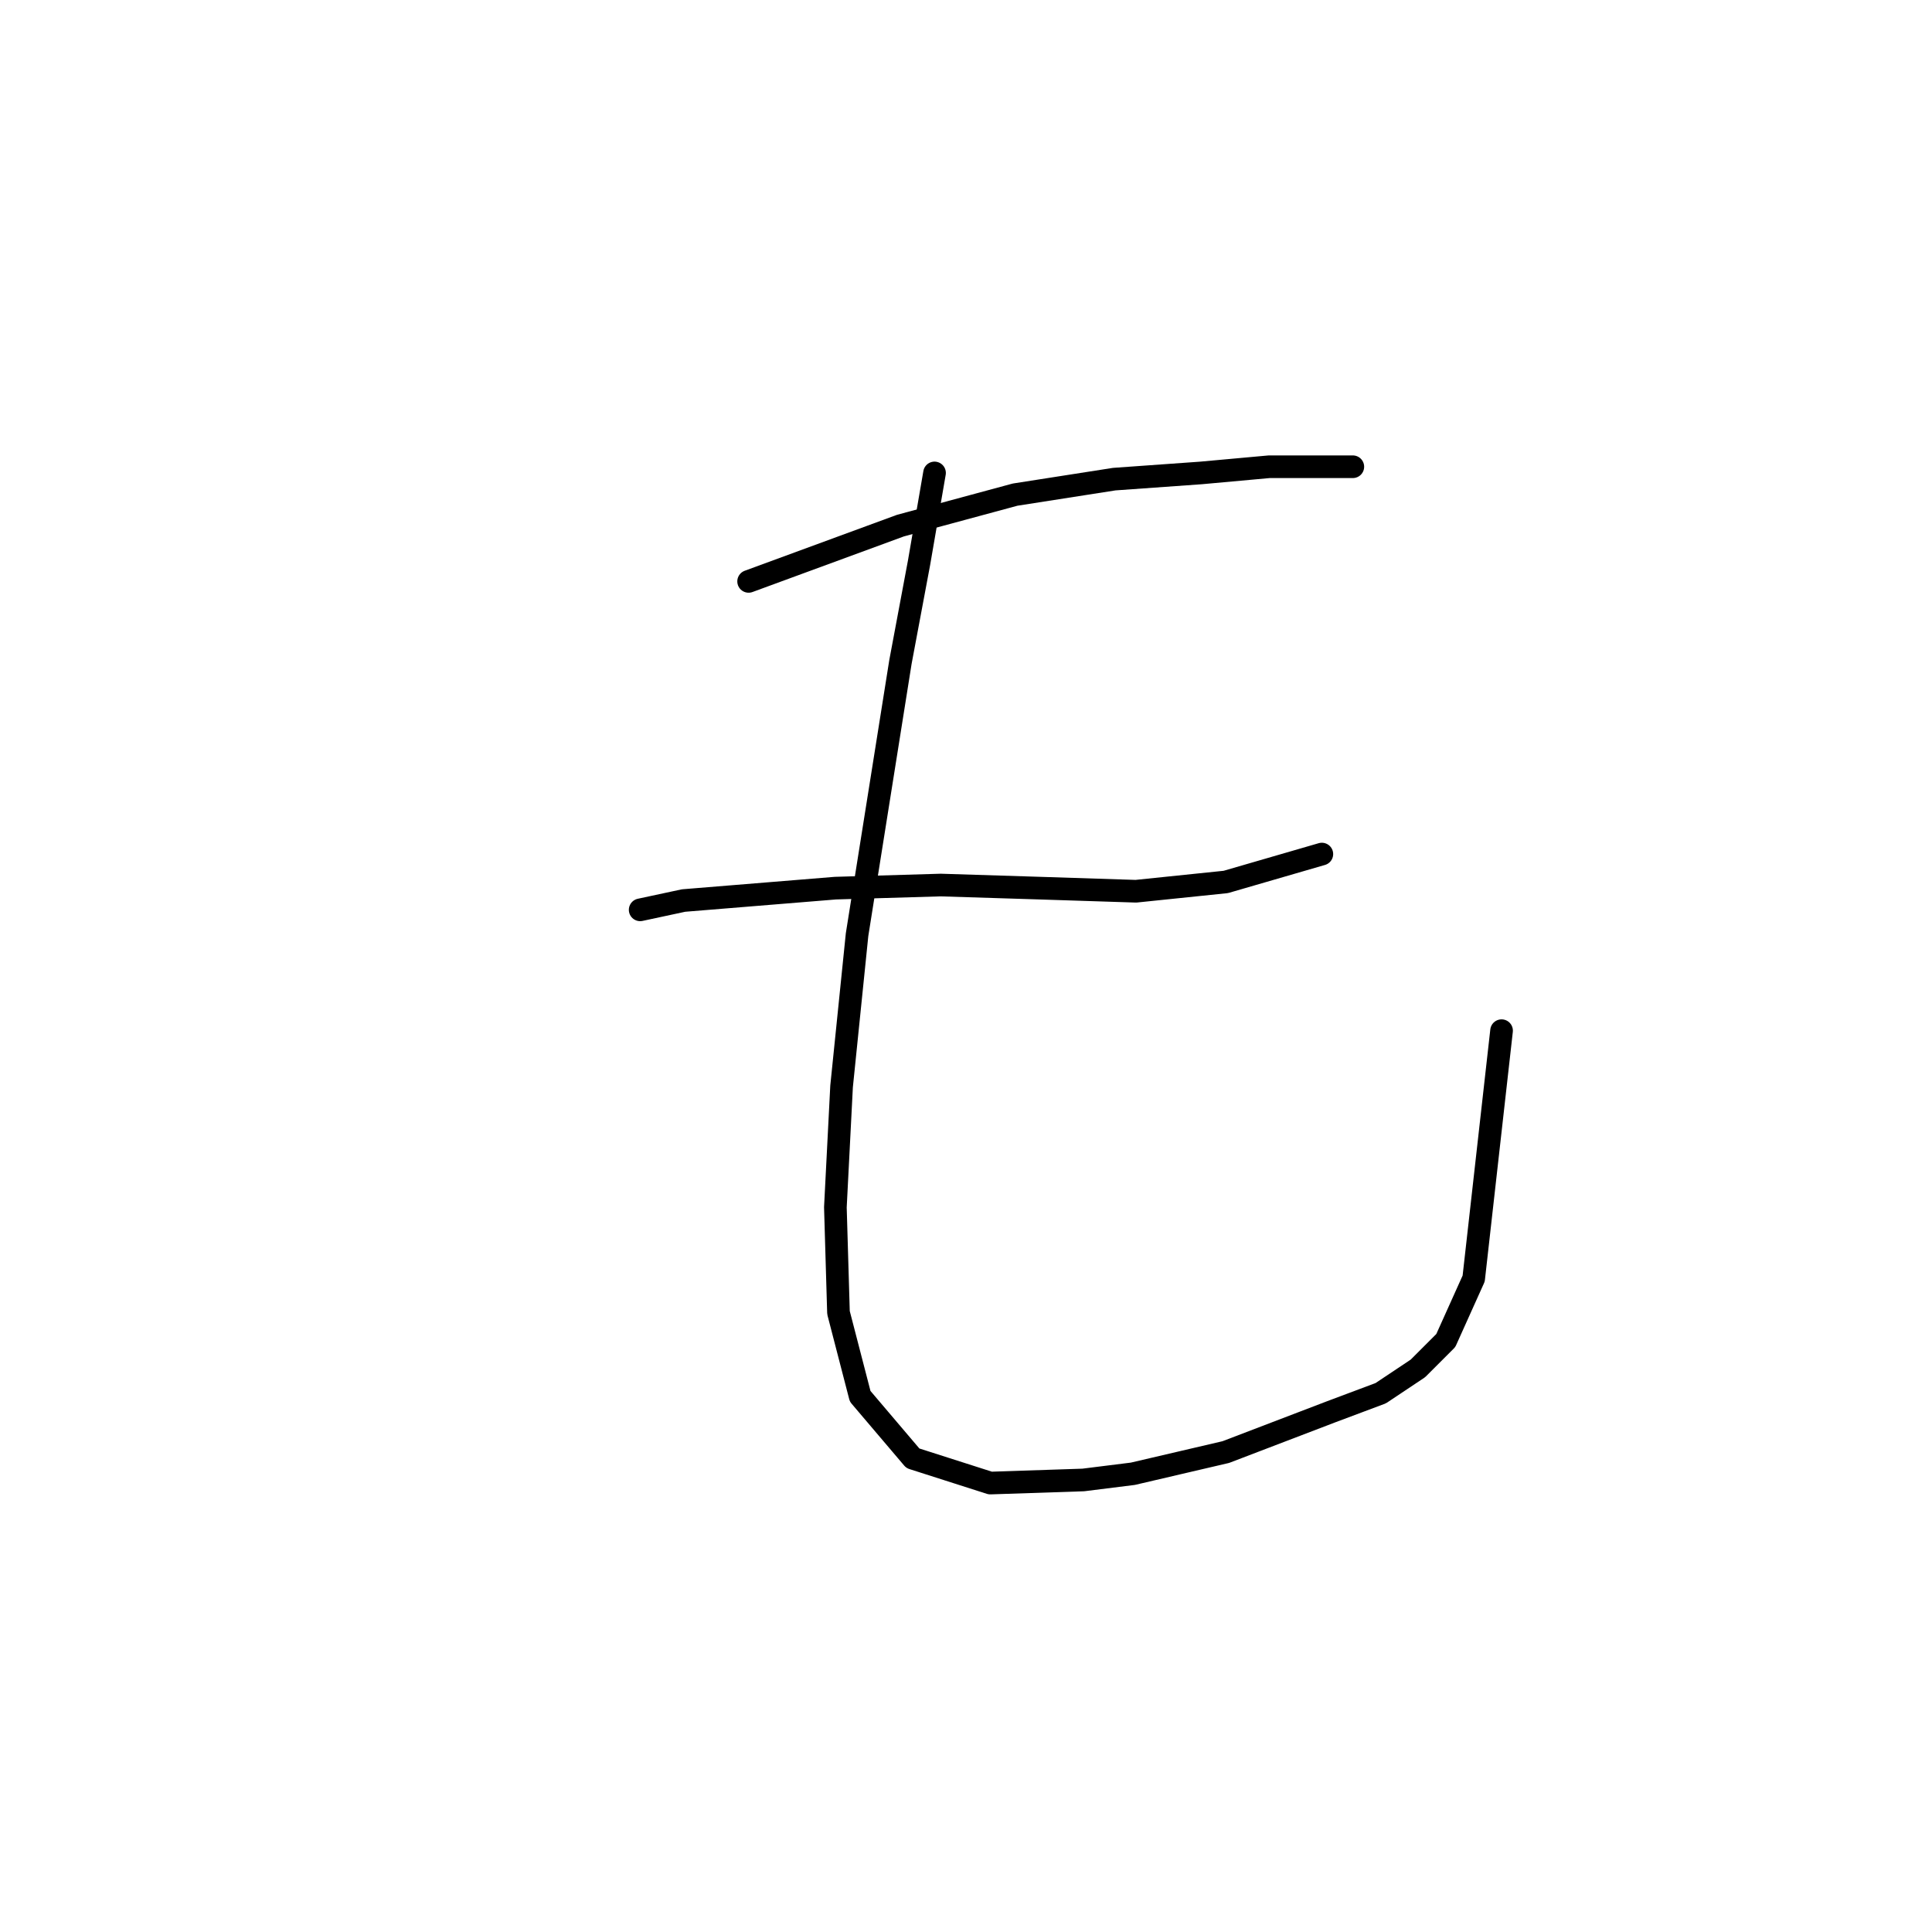 <?xml version="1.0" standalone="no"?>
    <svg width="256" height="256" xmlns="http://www.w3.org/2000/svg" version="1.1">
    <polyline stroke="black" stroke-width="3" stroke-linecap="round" fill="transparent" stroke-linejoin="round" points="99.196 77.037 119.314 69.647 134.505 65.541 147.643 63.488 159.139 62.667 168.172 61.846 174.331 61.846 178.026 61.846 179.257 61.846 179.257 61.846 " />
        <polyline stroke="black" stroke-width="3" stroke-linecap="round" fill="transparent" stroke-linejoin="round" points="84.826 120.558 90.574 119.326 110.692 117.684 124.651 117.273 137.79 117.684 150.517 118.094 162.424 116.863 175.152 113.168 175.152 113.168 " />
        <polyline stroke="black" stroke-width="3" stroke-linecap="round" fill="transparent" stroke-linejoin="round" points="123.83 62.667 121.777 74.574 119.314 87.712 113.566 123.842 111.513 143.96 110.692 159.973 111.103 173.932 113.977 185.017 120.956 193.229 131.221 196.513 143.538 196.103 150.107 195.282 162.424 192.408 176.383 187.07 182.953 184.607 187.879 181.322 191.574 177.627 195.27 169.416 198.965 136.57 198.965 136.57 " />
        </svg>
